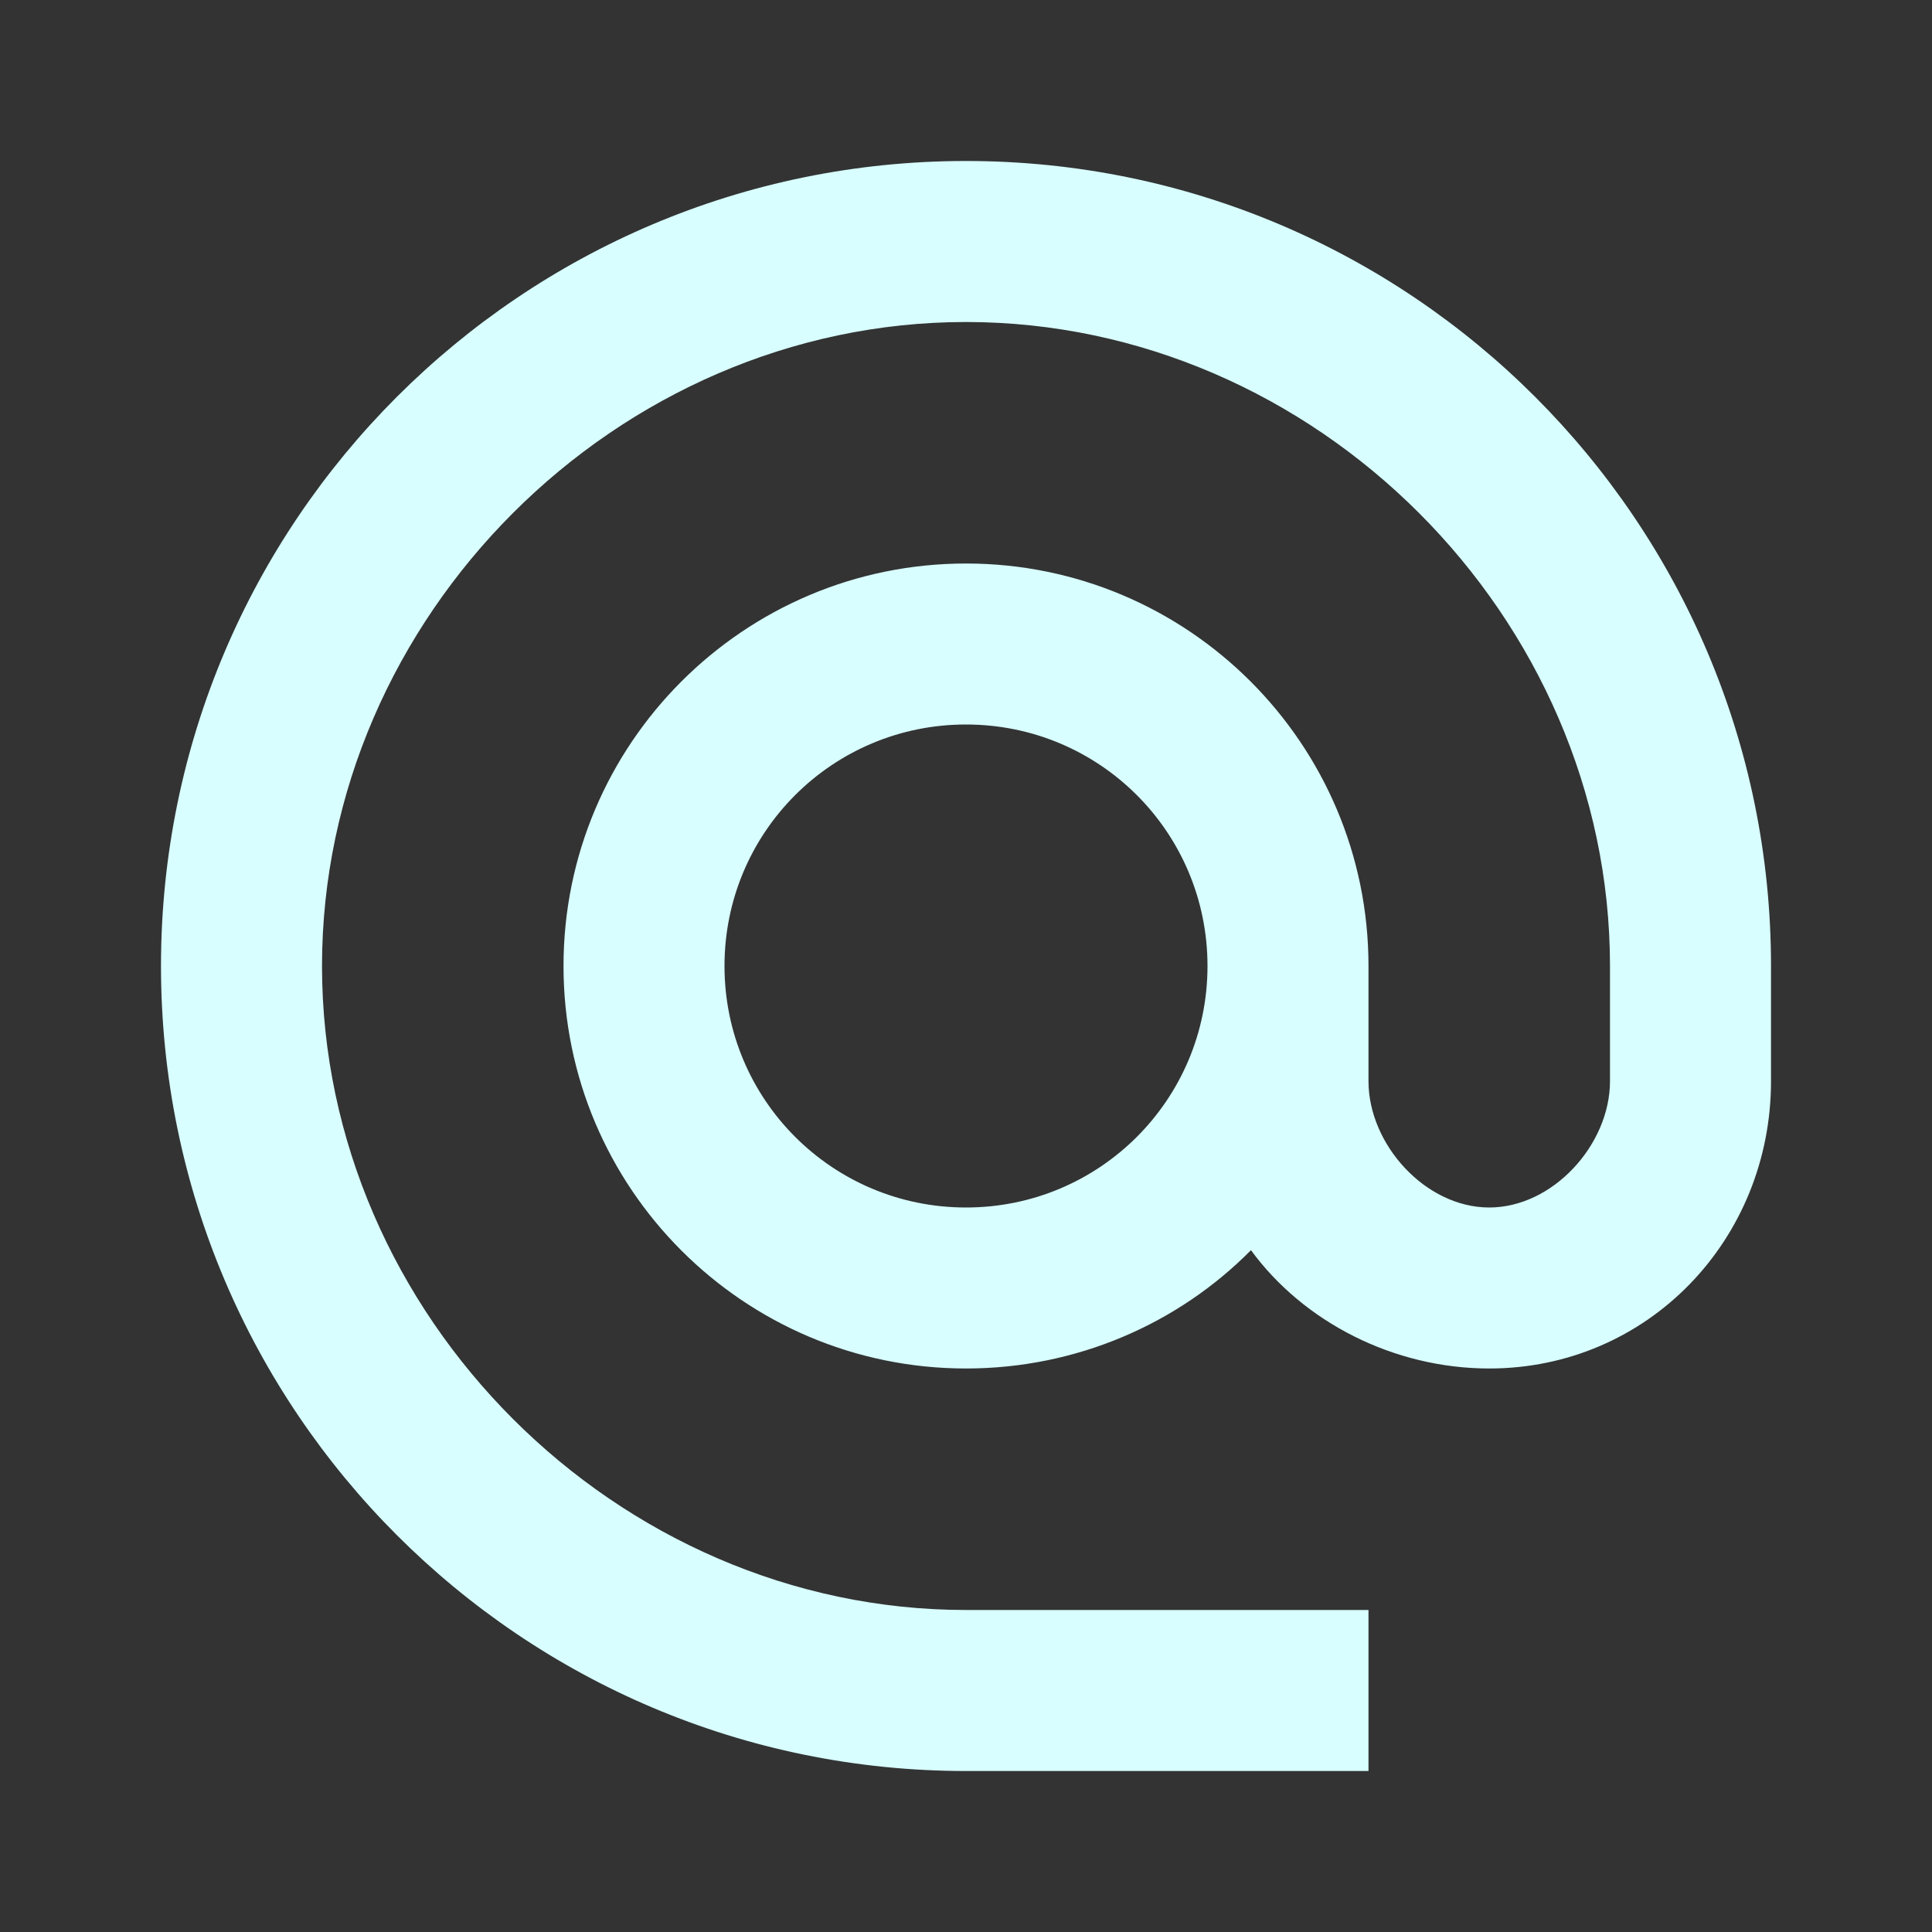 <svg width="70" height="70" viewBox="0 0 70 70" fill="none" xmlns="http://www.w3.org/2000/svg">
<rect x="0" y="0" width="70" height="70" fill="#333333" stroke="none"/>
<path d="M35 5.833C18.9 5.833 5.833 18.9 5.833 35C5.833 51.1 18.9 64.167 35 64.167H49.583V58.333H35C22.342 58.333 11.667 47.658 11.667 35C11.667 22.342 22.342 11.667 35 11.667C47.658 11.667 58.333 22.342 58.333 35V39.171C58.333 41.475 56.263 43.75 53.958 43.75C51.654 43.75 49.583 41.475 49.583 39.171V35C49.583 26.95 43.05 20.417 35 20.417C26.95 20.417 20.417 26.95 20.417 35C20.417 43.05 26.95 49.583 35 49.583C39.025 49.583 42.7 47.95 45.325 45.296C47.221 47.892 50.487 49.583 53.958 49.583C59.704 49.583 64.167 44.917 64.167 39.171V35C64.167 18.9 51.1 5.833 35 5.833ZM35 43.75C30.158 43.75 26.25 39.842 26.25 35C26.25 30.158 30.158 26.25 35 26.25C39.842 26.25 43.75 30.158 43.75 35C43.75 39.842 39.842 43.75 35 43.75Z" fill="#D8FEFF"/>
</svg>

